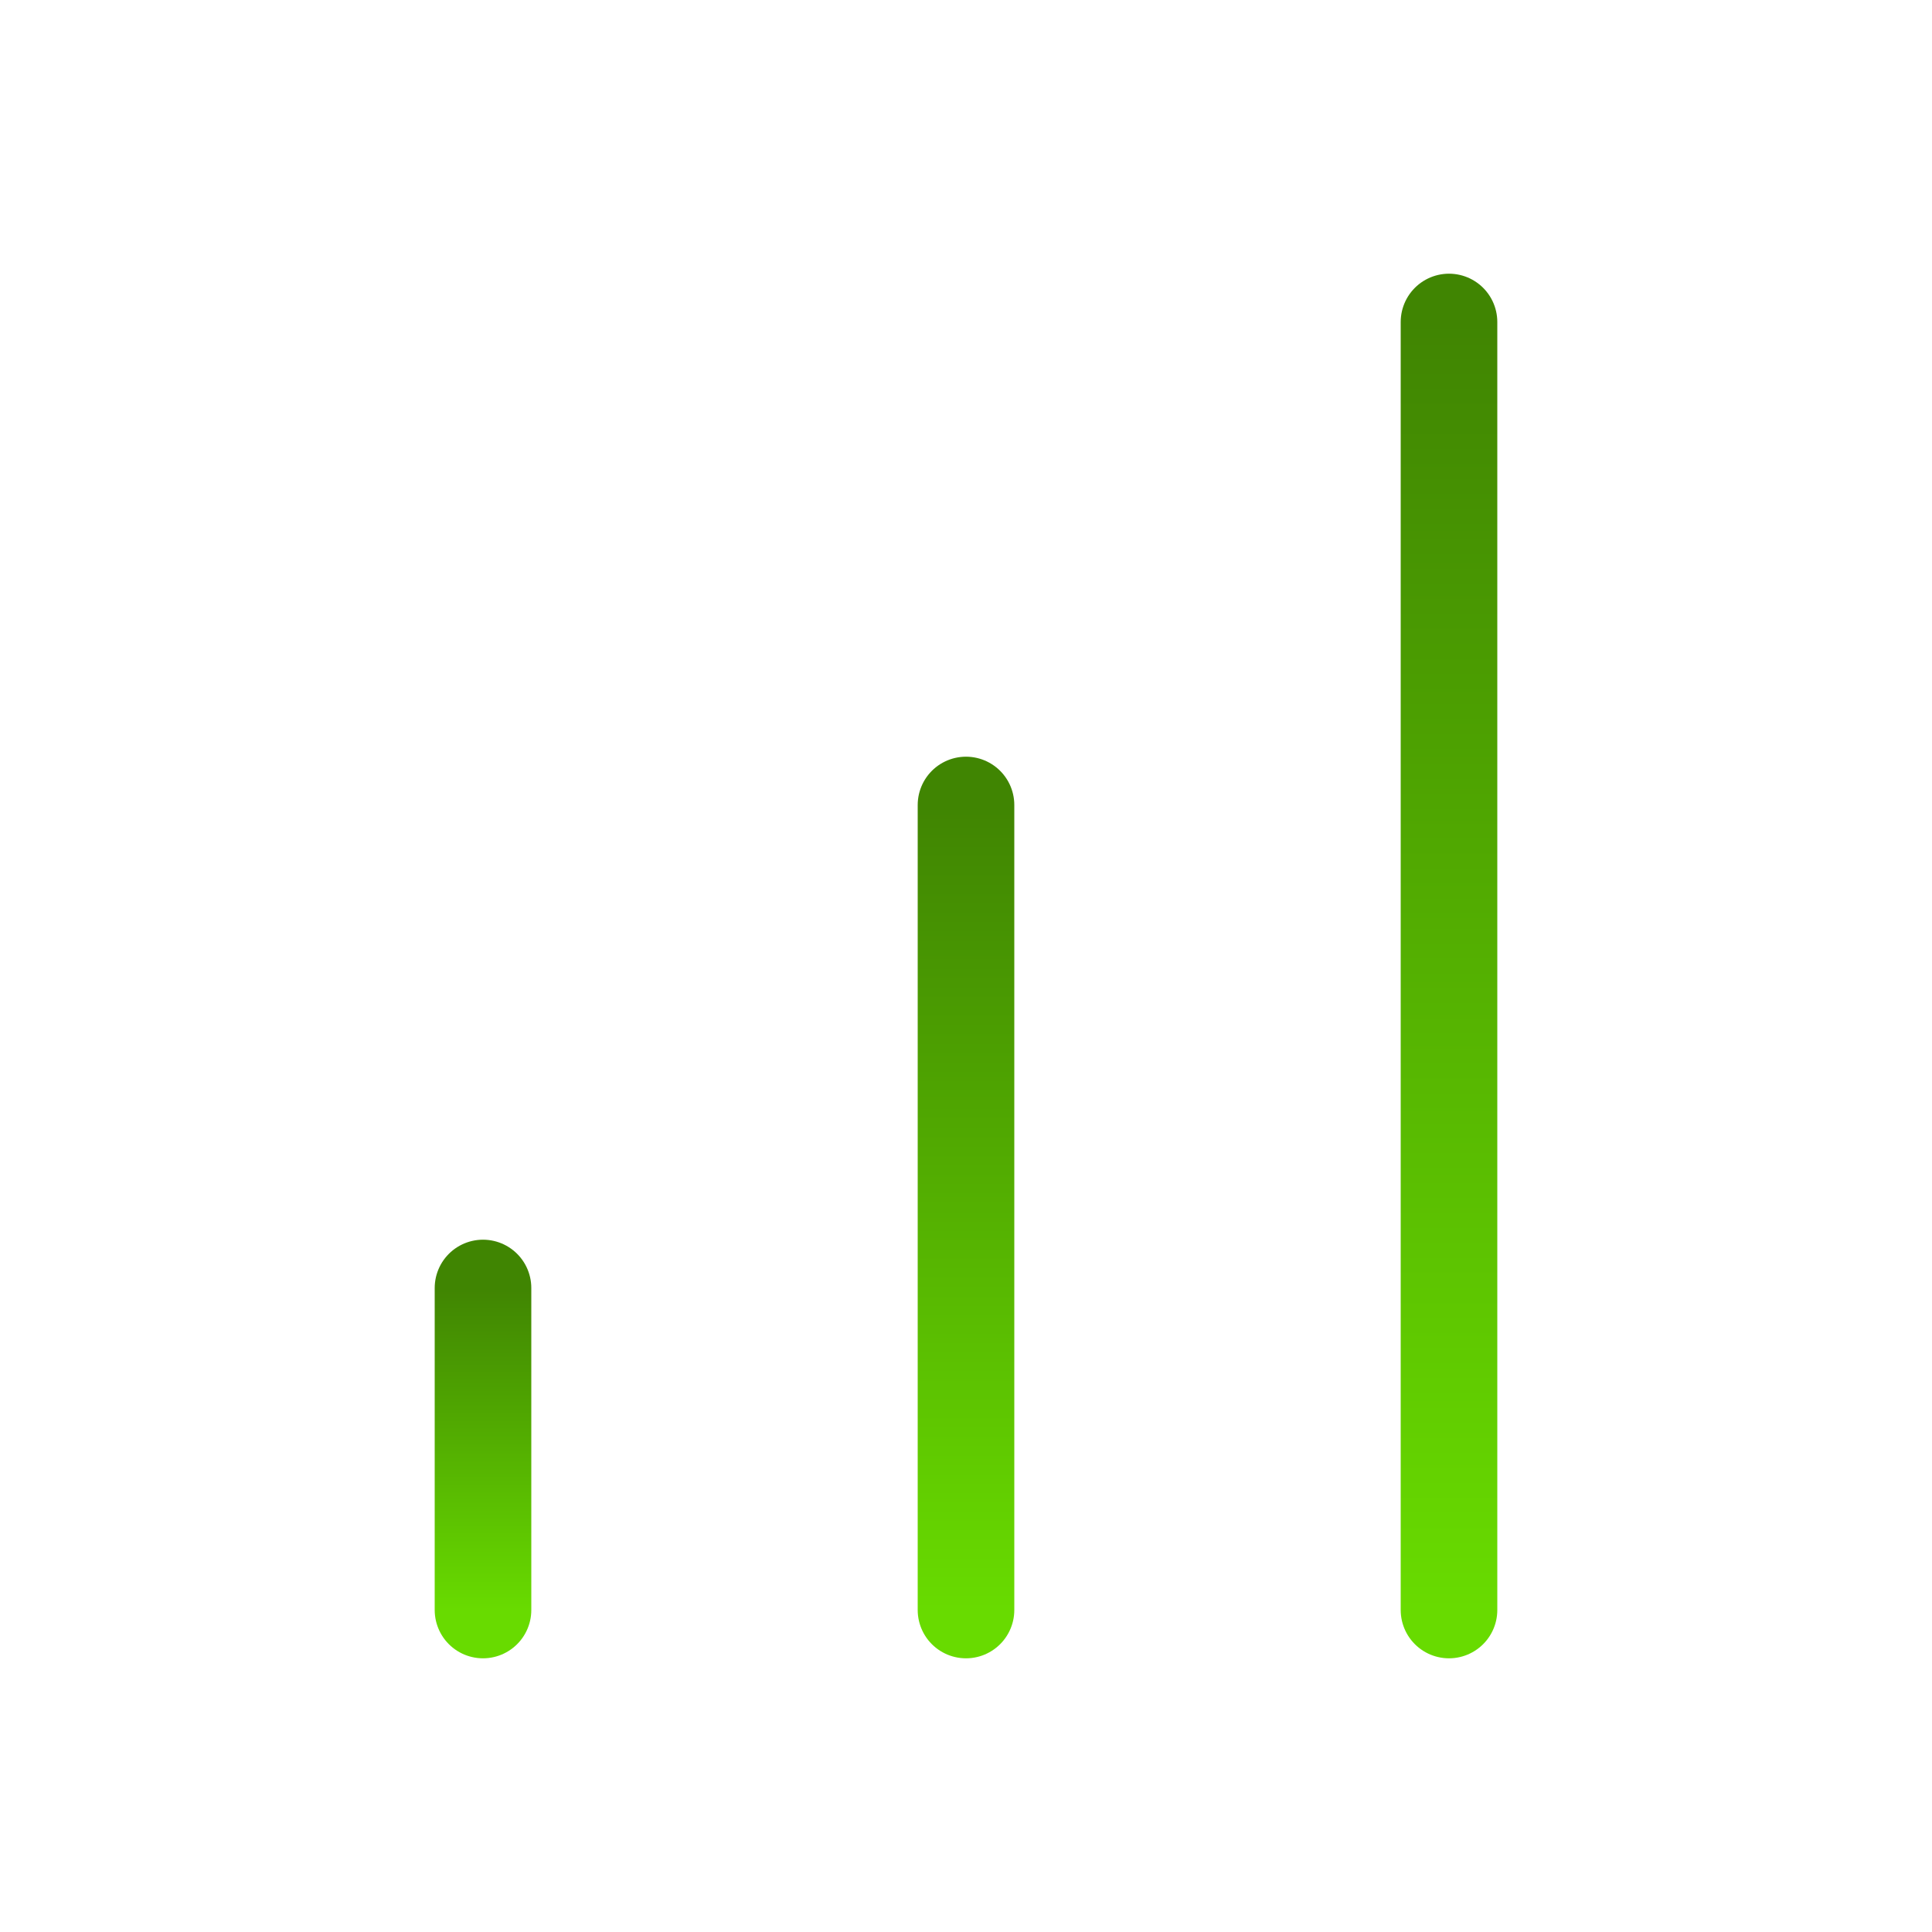 <svg width="80" height="80" viewBox="0 0 80 80" fill="none" xmlns="http://www.w3.org/2000/svg">
<path d="M40 66.667V33.333" stroke="url(#paint0_linear_131_2)" stroke-width="4" stroke-linecap="round" stroke-linejoin="round"/>
<path d="M60 66.667V13.333" stroke="url(#paint1_linear_131_2)" stroke-width="4" stroke-linecap="round" stroke-linejoin="round"/>
<path d="M20 66.667V53.333" stroke="url(#paint2_linear_131_2)" stroke-width="4" stroke-linecap="round" stroke-linejoin="round"/>
<defs>
<linearGradient id="paint0_linear_131_2" x1="40.5" y1="33.333" x2="40.5" y2="66.667" gradientUnits="userSpaceOnUse">
<stop stop-color="#408502"/>
<stop offset="1" stop-color="#68DB00"/>
</linearGradient>
<linearGradient id="paint1_linear_131_2" x1="60.5" y1="13.333" x2="60.5" y2="66.667" gradientUnits="userSpaceOnUse">
<stop stop-color="#408502"/>
<stop offset="1" stop-color="#68DB00"/>
</linearGradient>
<linearGradient id="paint2_linear_131_2" x1="20.5" y1="53.333" x2="20.5" y2="66.667" gradientUnits="userSpaceOnUse">
<stop stop-color="#408502"/>
<stop offset="1" stop-color="#68DB00"/>
</linearGradient>
</defs>
</svg>
